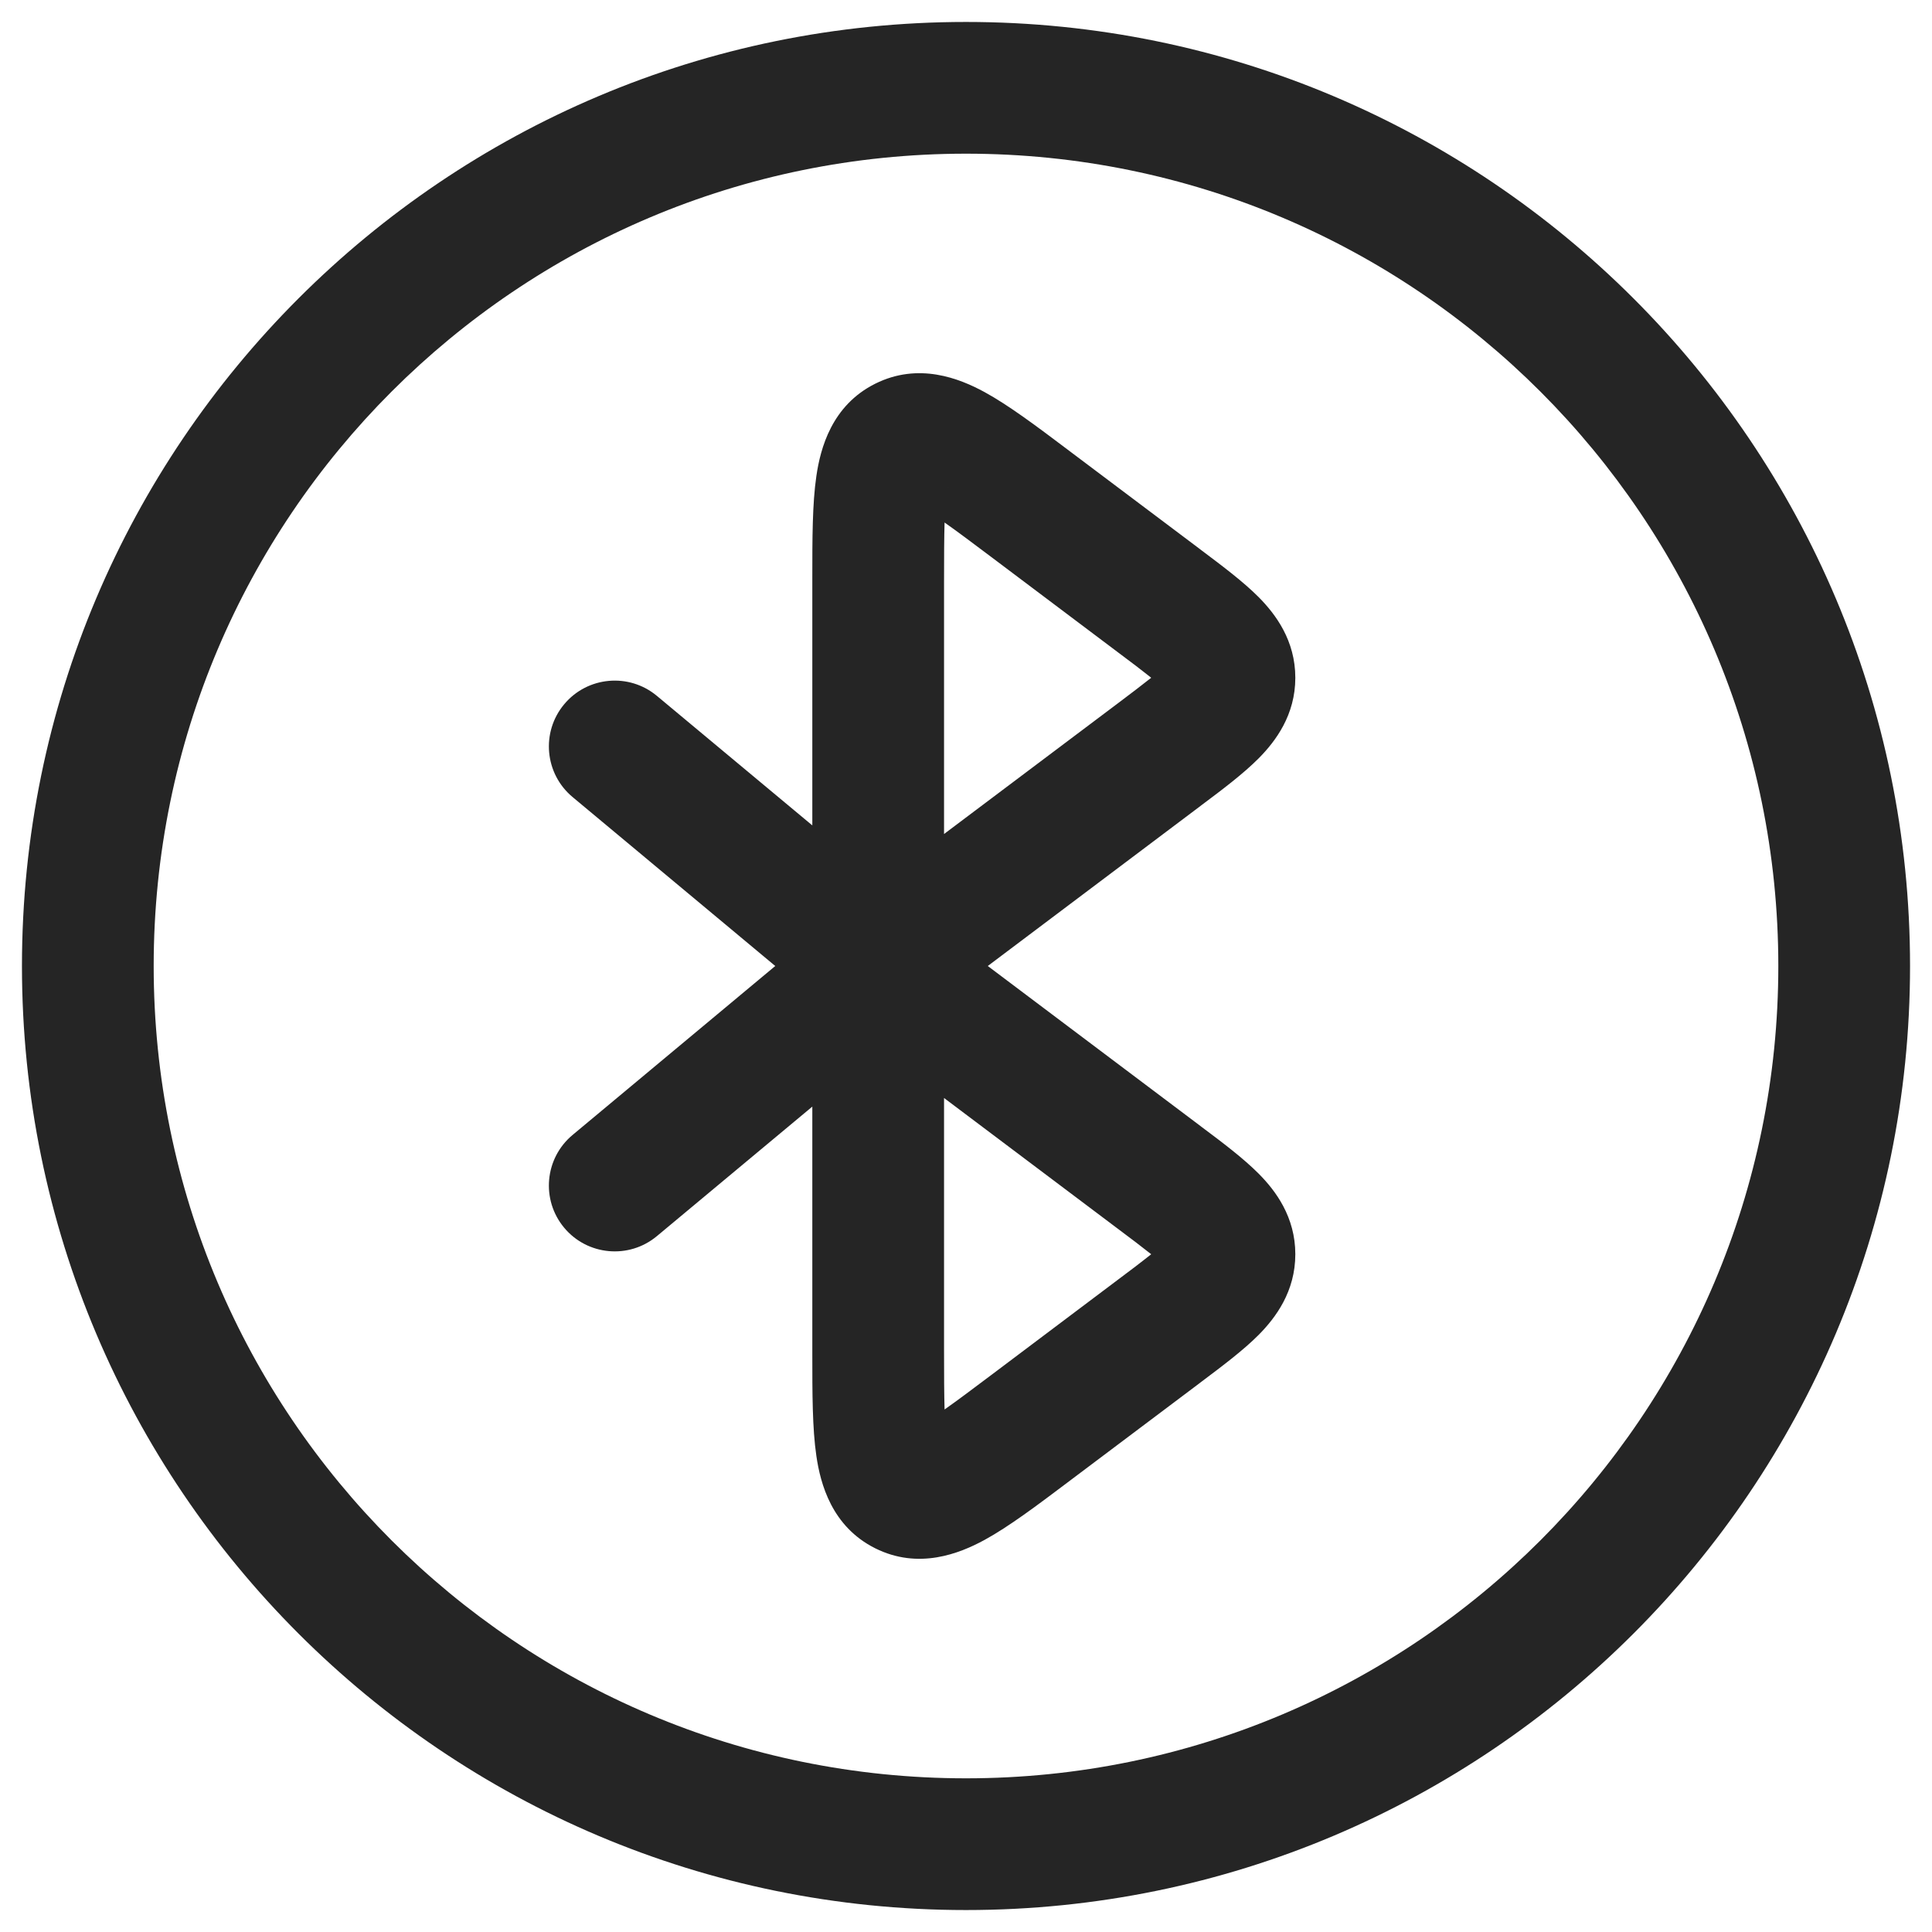 <svg width="22" height="22" viewBox="0 0 22 22" fill="none" xmlns="http://www.w3.org/2000/svg">
<path fill-rule="evenodd" clip-rule="evenodd" d="M11 1.75C5.891 1.75 1.75 5.891 1.75 11C1.75 16.109 5.891 20.25 11 20.25C16.109 20.25 20.25 16.109 20.25 11C20.25 5.891 16.109 1.75 11 1.75ZM0.25 11C0.25 5.063 5.063 0.25 11 0.25C16.937 0.25 21.75 5.063 21.75 11C21.75 16.937 16.937 21.75 11 21.75C5.063 21.75 0.25 16.937 0.25 11ZM12.155 5.118C12.169 5.128 12.182 5.138 12.196 5.149L13.651 6.243C13.662 6.252 13.674 6.26 13.685 6.269C13.922 6.447 14.16 6.626 14.333 6.8C14.527 6.996 14.75 7.294 14.75 7.718C14.75 8.141 14.527 8.439 14.333 8.635C14.16 8.809 13.922 8.989 13.685 9.166C13.674 9.175 13.662 9.184 13.651 9.192L11.248 11L13.651 12.808C13.662 12.816 13.674 12.825 13.685 12.834C13.922 13.011 14.16 13.191 14.333 13.365C14.527 13.56 14.75 13.859 14.75 14.282C14.75 14.706 14.527 15.004 14.333 15.2C14.16 15.374 13.922 15.553 13.685 15.731C13.674 15.74 13.662 15.748 13.651 15.757L12.196 16.851C12.182 16.862 12.169 16.872 12.155 16.882C11.81 17.142 11.487 17.385 11.21 17.536C10.927 17.69 10.46 17.878 9.965 17.63C9.472 17.383 9.342 16.897 9.296 16.578C9.25 16.266 9.25 15.861 9.25 15.428C9.25 15.411 9.25 15.394 9.25 15.377V12.601L7.48 14.076C7.162 14.341 6.689 14.298 6.424 13.98C6.159 13.662 6.202 13.189 6.52 12.924L8.828 11L6.52 9.076C6.202 8.811 6.159 8.338 6.424 8.02C6.689 7.702 7.162 7.659 7.48 7.924L9.25 9.399V6.623C9.25 6.606 9.25 6.589 9.25 6.572C9.25 6.139 9.25 5.734 9.296 5.422C9.342 5.103 9.472 4.617 9.965 4.37C10.46 4.122 10.927 4.31 11.21 4.464C11.487 4.615 11.81 4.858 12.155 5.118ZM10.75 12.503V15.377C10.75 15.662 10.751 15.88 10.756 16.05C10.894 15.953 11.068 15.823 11.295 15.652L12.749 14.558C12.885 14.456 12.993 14.375 13.083 14.303C13.092 14.296 13.101 14.289 13.109 14.282C13.101 14.276 13.092 14.269 13.083 14.262C12.993 14.19 12.885 14.109 12.749 14.007L10.75 12.503ZM10.41 16.258C10.41 16.258 10.412 16.257 10.414 16.256C10.411 16.257 10.41 16.258 10.41 16.258ZM10.797 16.447C10.798 16.45 10.799 16.451 10.798 16.451C10.798 16.451 10.798 16.45 10.797 16.447ZM10.75 9.497V6.623C10.75 6.337 10.751 6.12 10.756 5.95C10.894 6.047 11.068 6.177 11.295 6.348L12.749 7.442C12.885 7.544 12.993 7.625 13.083 7.697C13.092 7.704 13.101 7.711 13.109 7.718C13.101 7.724 13.092 7.731 13.083 7.738C12.993 7.81 12.885 7.891 12.749 7.994L10.75 9.497ZM10.798 5.549C10.799 5.549 10.798 5.55 10.797 5.553C10.798 5.55 10.798 5.549 10.798 5.549ZM10.414 5.744C10.412 5.743 10.41 5.742 10.41 5.742C10.41 5.742 10.411 5.743 10.414 5.744Z" fill="#252525"/>
</svg>
